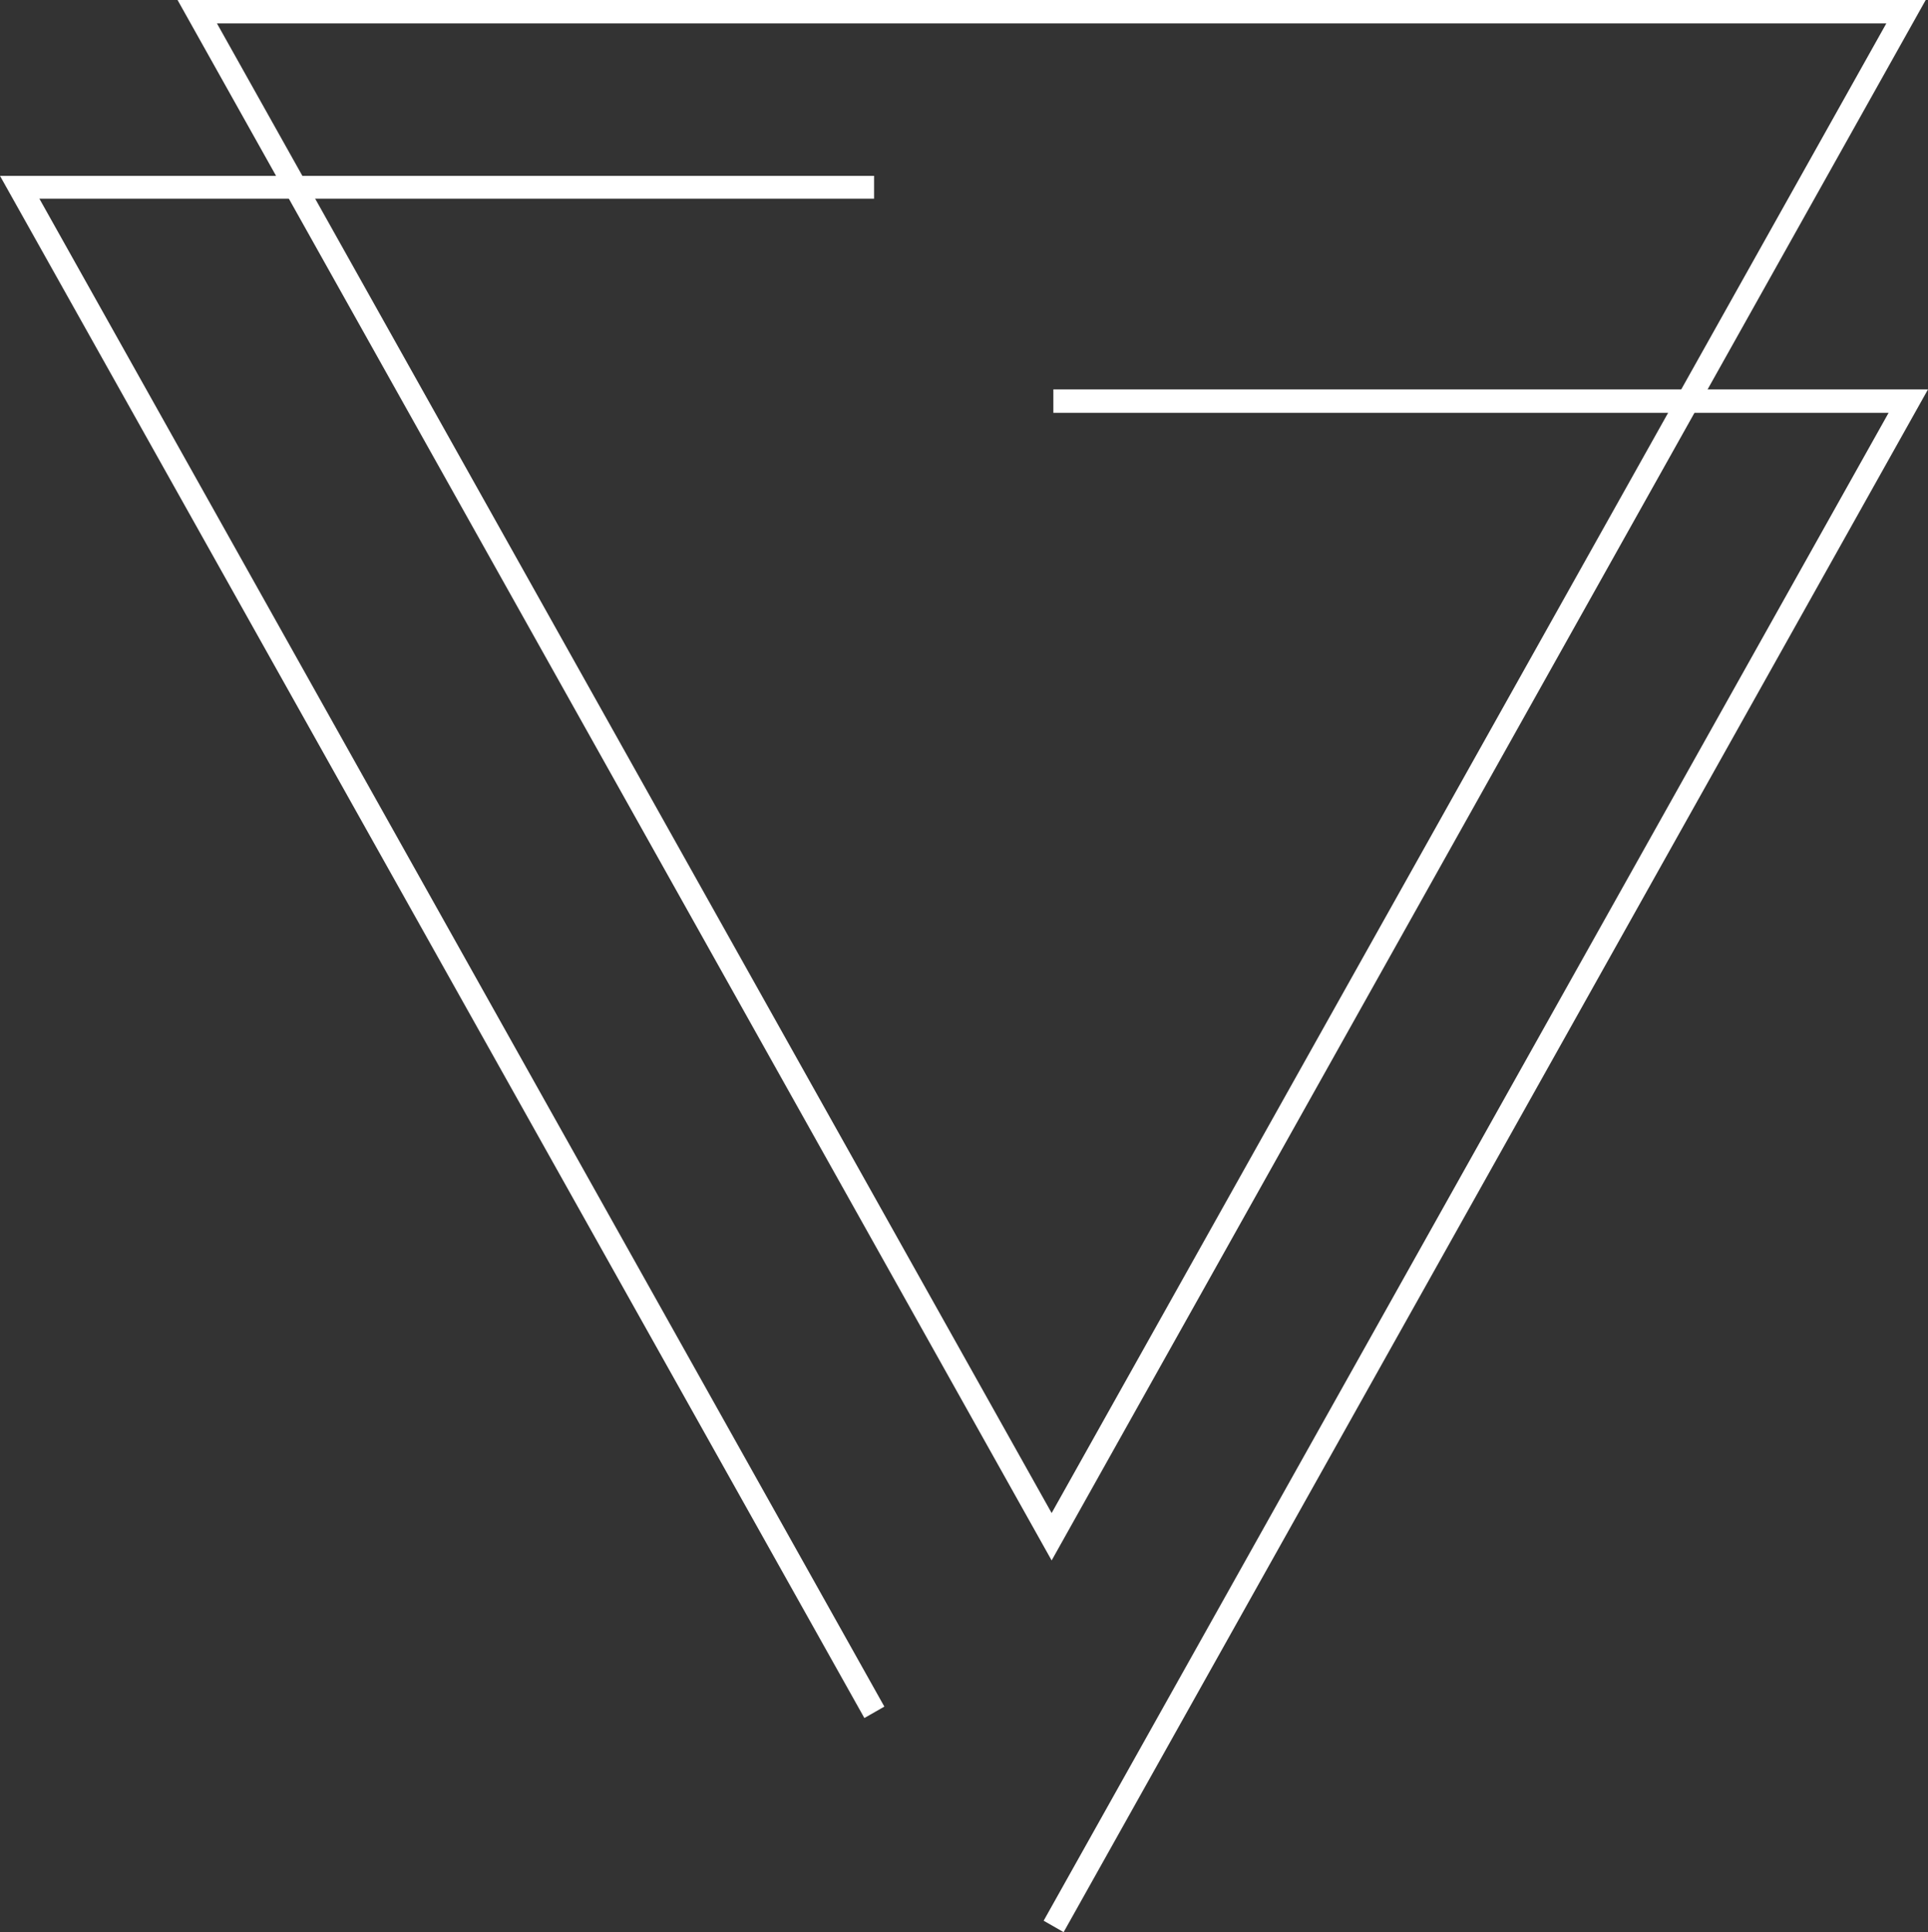 <svg xmlns="http://www.w3.org/2000/svg" viewBox="0 0 33.77 33.84"><rect x="0" y="0" width="33.77" height="33.84" fill="#333333" stroke="none"/><defs><style>.cls-1{fill:#fff;}</style></defs><title>simboloVoyantWhite</title><g id="Capa_2" data-name="Capa 2"><g id="Capa_1-2" data-name="Capa 1"><polygon class="cls-1" points="18.28 33.64 33.08 7.23 18.45 7.23 18.45 6.82 33.77 6.82 18.63 33.84 18.28 33.64 18.28 33.64"/><polygon class="cls-1" points="15.14 30.09 0 3.08 15.31 3.08 15.31 3.48 0.69 3.48 15.49 29.89 15.14 30.09 15.14 30.09"/><polygon class="cls-1" points="18.42 0.2 18.42 0 33.73 0 18.42 27.33 3.11 0 18.42 0 18.42 0.2 18.42 0.41 3.8 0.41 18.42 26.5 33.04 0.41 18.42 0.41 18.42 0.2"/></g></g></svg>